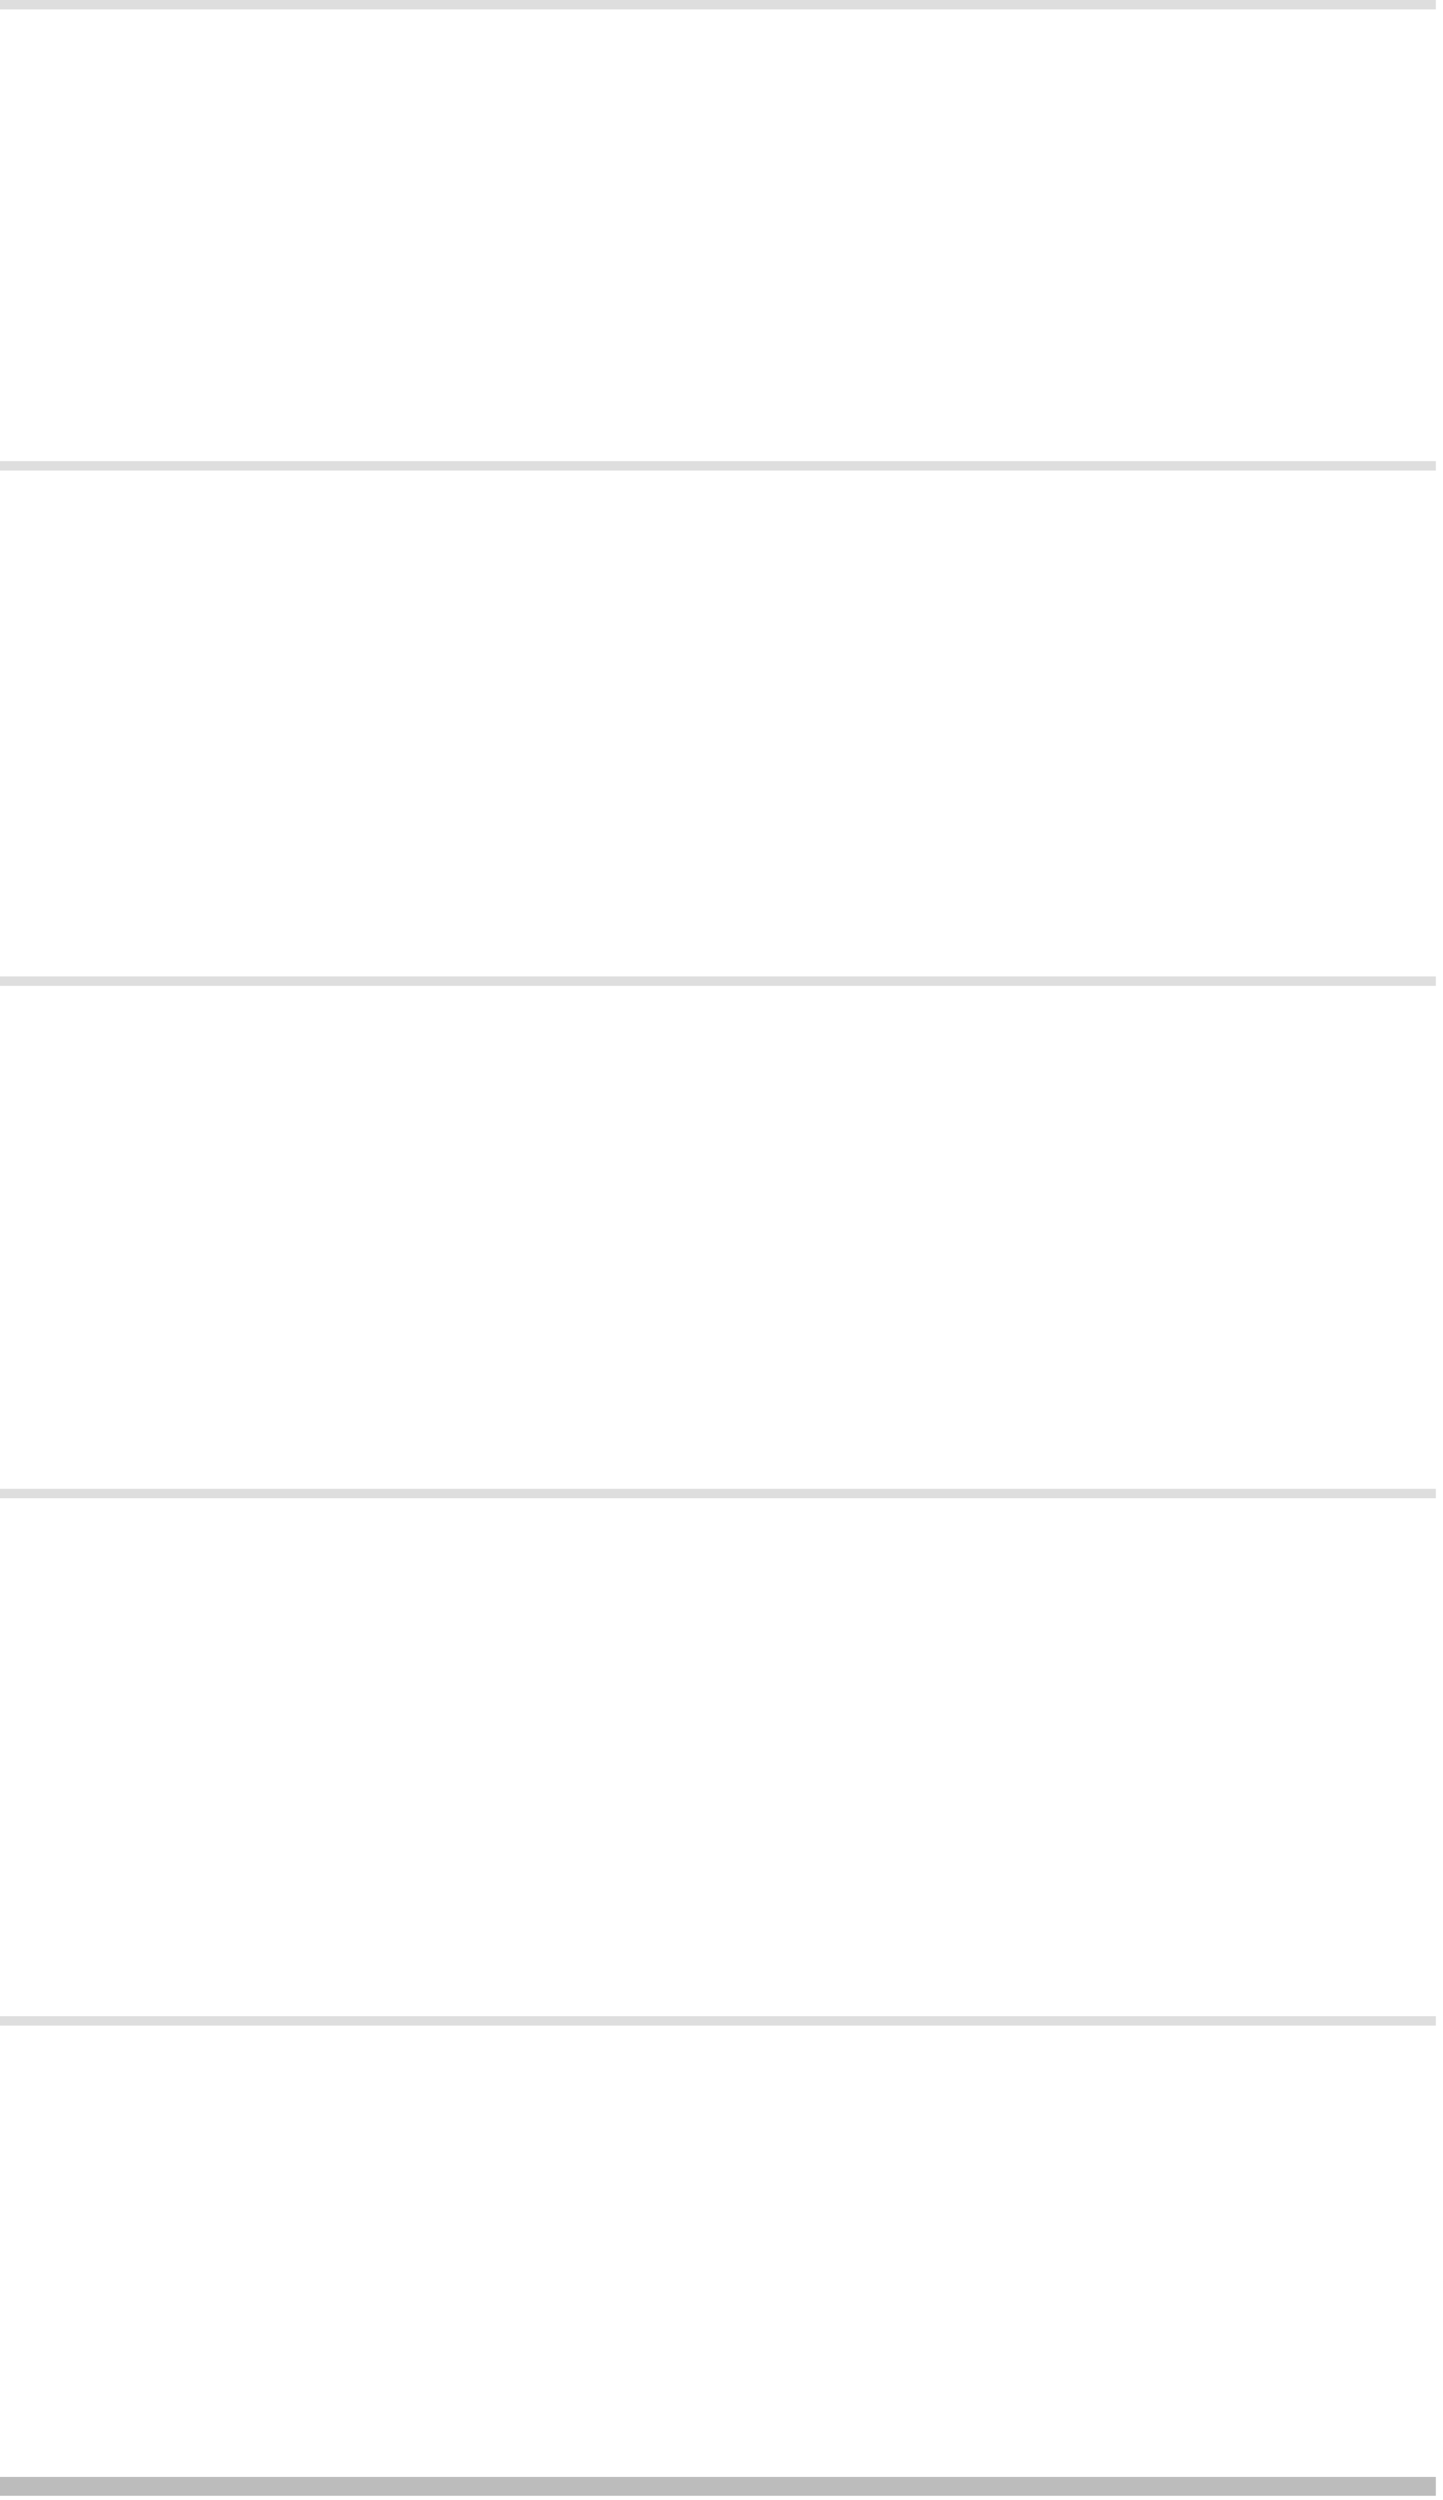 <svg xmlns="http://www.w3.org/2000/svg" fill="none" viewBox="0 0 153 265">
  <path stroke="#DEDEDE" d="M0 .5h152.241M0 49.378h152.241M0 104.002h152.241M0 158.311h152.241M0 214.214h152.241"/>
  <path stroke="#BCBCBC" stroke-width="2" d="M0 263.55h152.241"/>
</svg>
